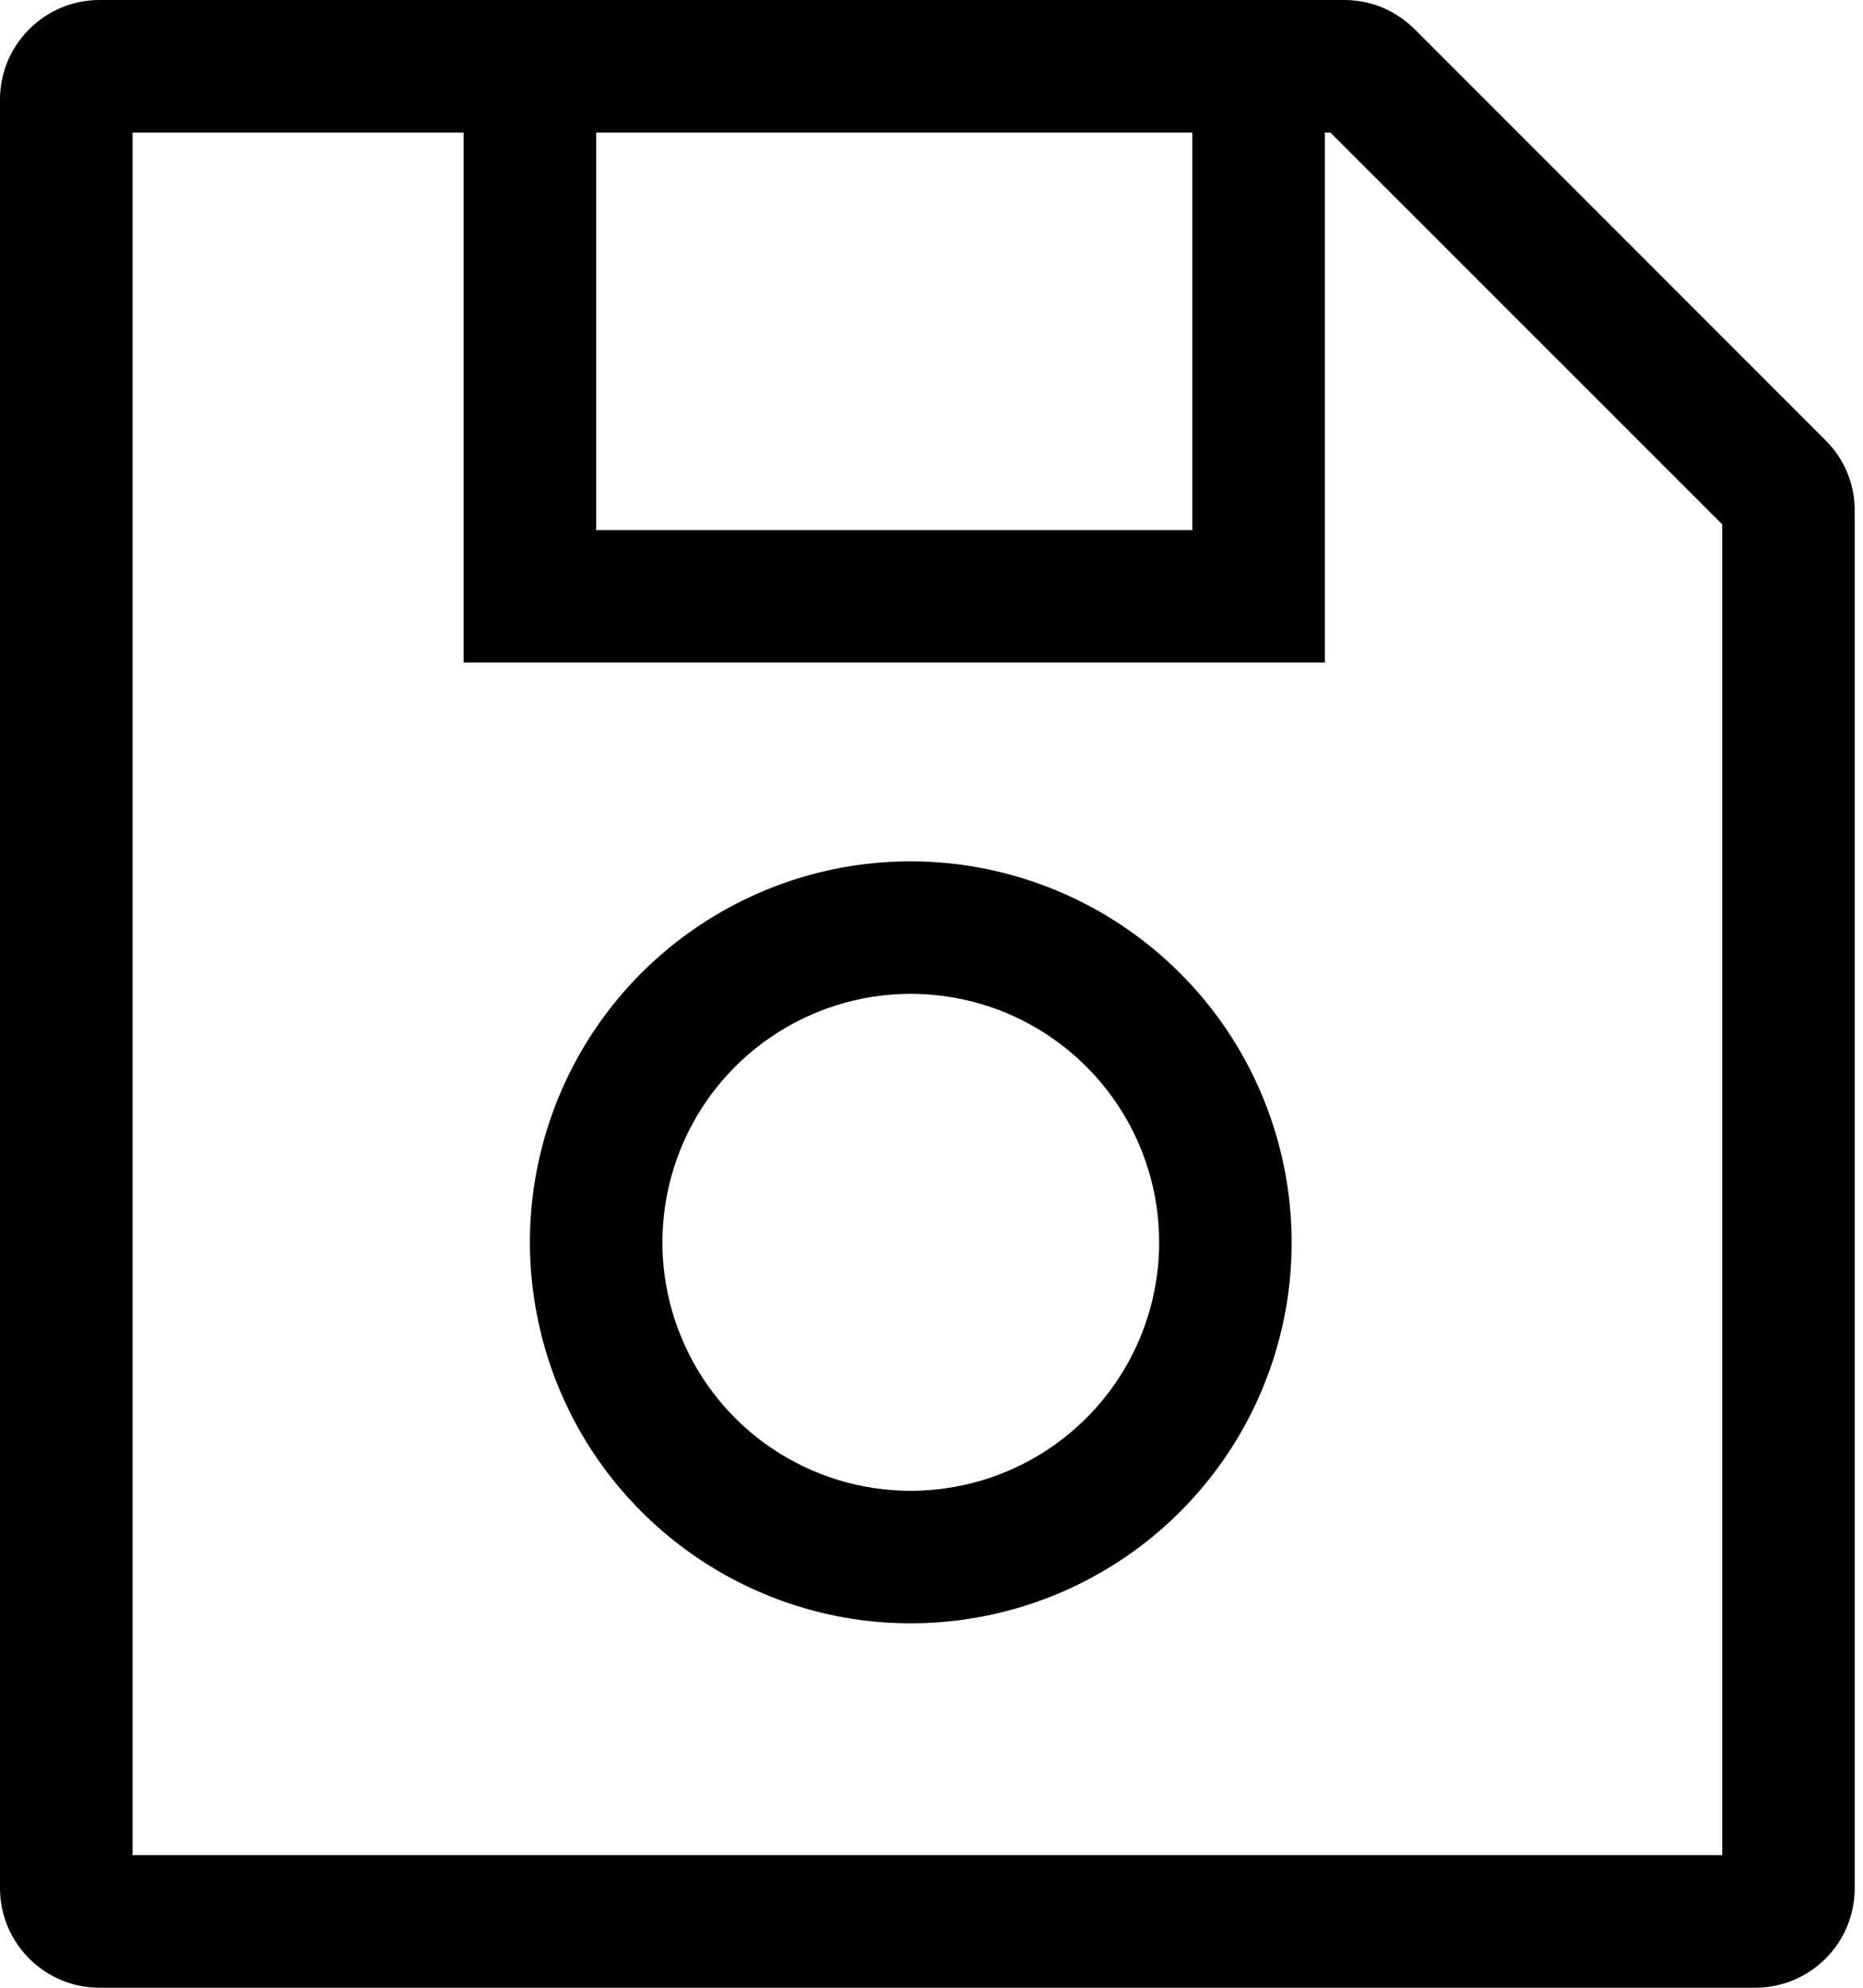 <svg width="15" height="16" viewBox="0 0 15 16" fill="none" xmlns="http://www.w3.org/2000/svg">
<path d="M14.699 3.545L11.389 0.234C11.314 0.16 11.226 0.101 11.129 0.06C11.032 0.02 10.928 -0 10.823 3.04741e-06H0.8C0.588 0 0.385 0.085 0.235 0.235C0.085 0.385 0 0.588 0 0.8V15.2C0 15.412 0.085 15.615 0.235 15.765C0.385 15.915 0.588 16 0.8 16H14.133C14.345 16 14.549 15.915 14.699 15.765C14.849 15.615 14.933 15.412 14.933 15.2V4.11C14.934 4.005 14.913 3.901 14.873 3.804C14.833 3.707 14.774 3.619 14.699 3.545V3.545ZM9.6 1.067V4.267H4.8V1.067H9.6ZM13.867 14.933H1.067V1.067H3.733V5.333H10.667V1.067H10.712L13.867 4.221V14.933Z" fill="black"/>
<path d="M7.333 6.933C6.727 6.933 6.134 7.113 5.63 7.45C5.125 7.787 4.732 8.266 4.5 8.826C4.268 9.387 4.207 10.003 4.326 10.598C4.444 11.193 4.736 11.74 5.165 12.168C5.594 12.597 6.14 12.889 6.735 13.008C7.33 13.126 7.946 13.065 8.507 12.833C9.067 12.601 9.546 12.208 9.883 11.704C10.22 11.2 10.4 10.607 10.4 10C10.399 9.187 10.076 8.407 9.501 7.833C8.926 7.258 8.146 6.934 7.333 6.933V6.933ZM7.333 12C6.938 12 6.551 11.883 6.222 11.663C5.893 11.443 5.637 11.131 5.486 10.765C5.334 10.4 5.295 9.998 5.372 9.61C5.449 9.222 5.639 8.866 5.919 8.586C6.199 8.306 6.555 8.116 6.943 8.038C7.331 7.961 7.733 8.001 8.099 8.152C8.464 8.304 8.776 8.56 8.996 8.889C9.216 9.218 9.333 9.604 9.333 10C9.333 10.53 9.122 11.039 8.747 11.414C8.372 11.789 7.864 11.999 7.333 12V12Z" fill="black"/>
</svg>
